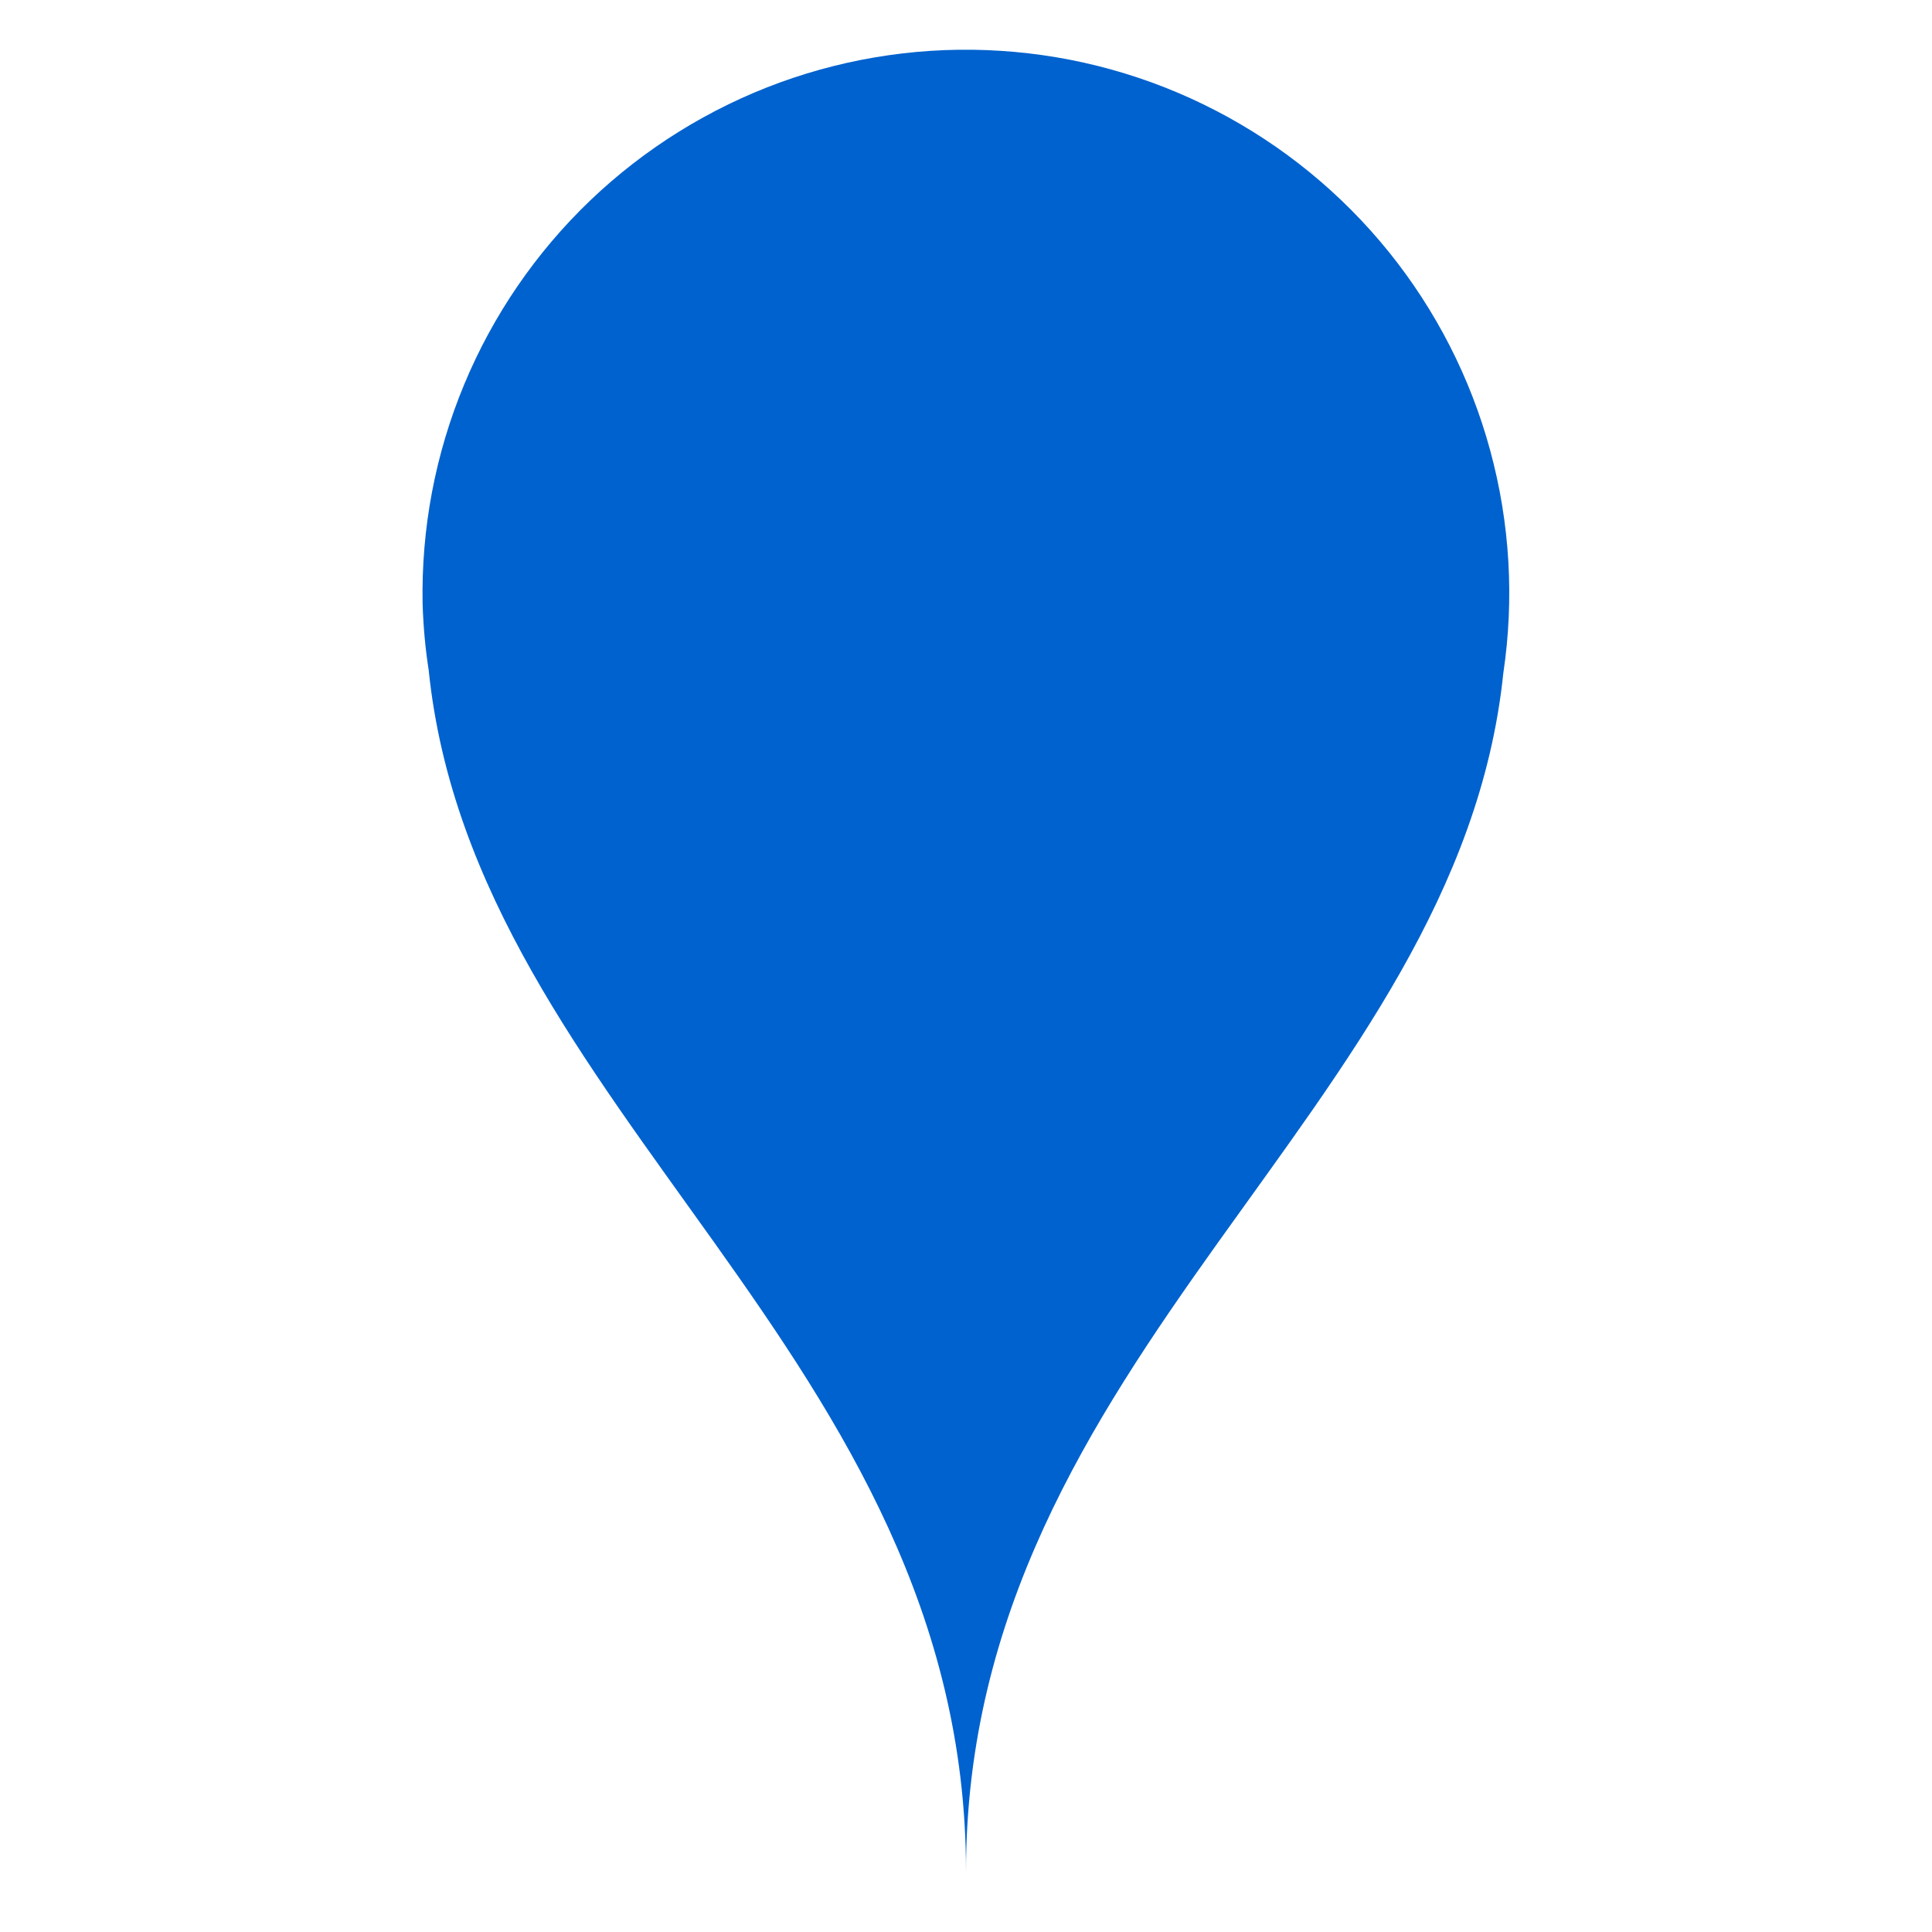 <svg width="35" height="35" viewBox="0 0 35 35" fill="none" xmlns="http://www.w3.org/2000/svg">
<path d="M17.5 33.906C17.5 24.554 26.414 20.125 27.234 12.195C27.435 10.848 27.354 9.473 26.996 8.159C26.639 6.845 26.012 5.619 25.156 4.559C24.3 3.5 23.234 2.629 22.024 2.003C20.815 1.376 19.488 1.008 18.129 0.921C16.77 0.833 15.407 1.029 14.127 1.495C12.848 1.962 11.679 2.689 10.694 3.63C9.71 4.572 8.932 5.707 8.409 6.965C7.886 8.223 7.63 9.575 7.656 10.937C7.668 11.34 7.704 11.742 7.766 12.14C8.586 20.125 17.5 24.554 17.5 33.906Z" fill="#0062CE"/>
</svg>
